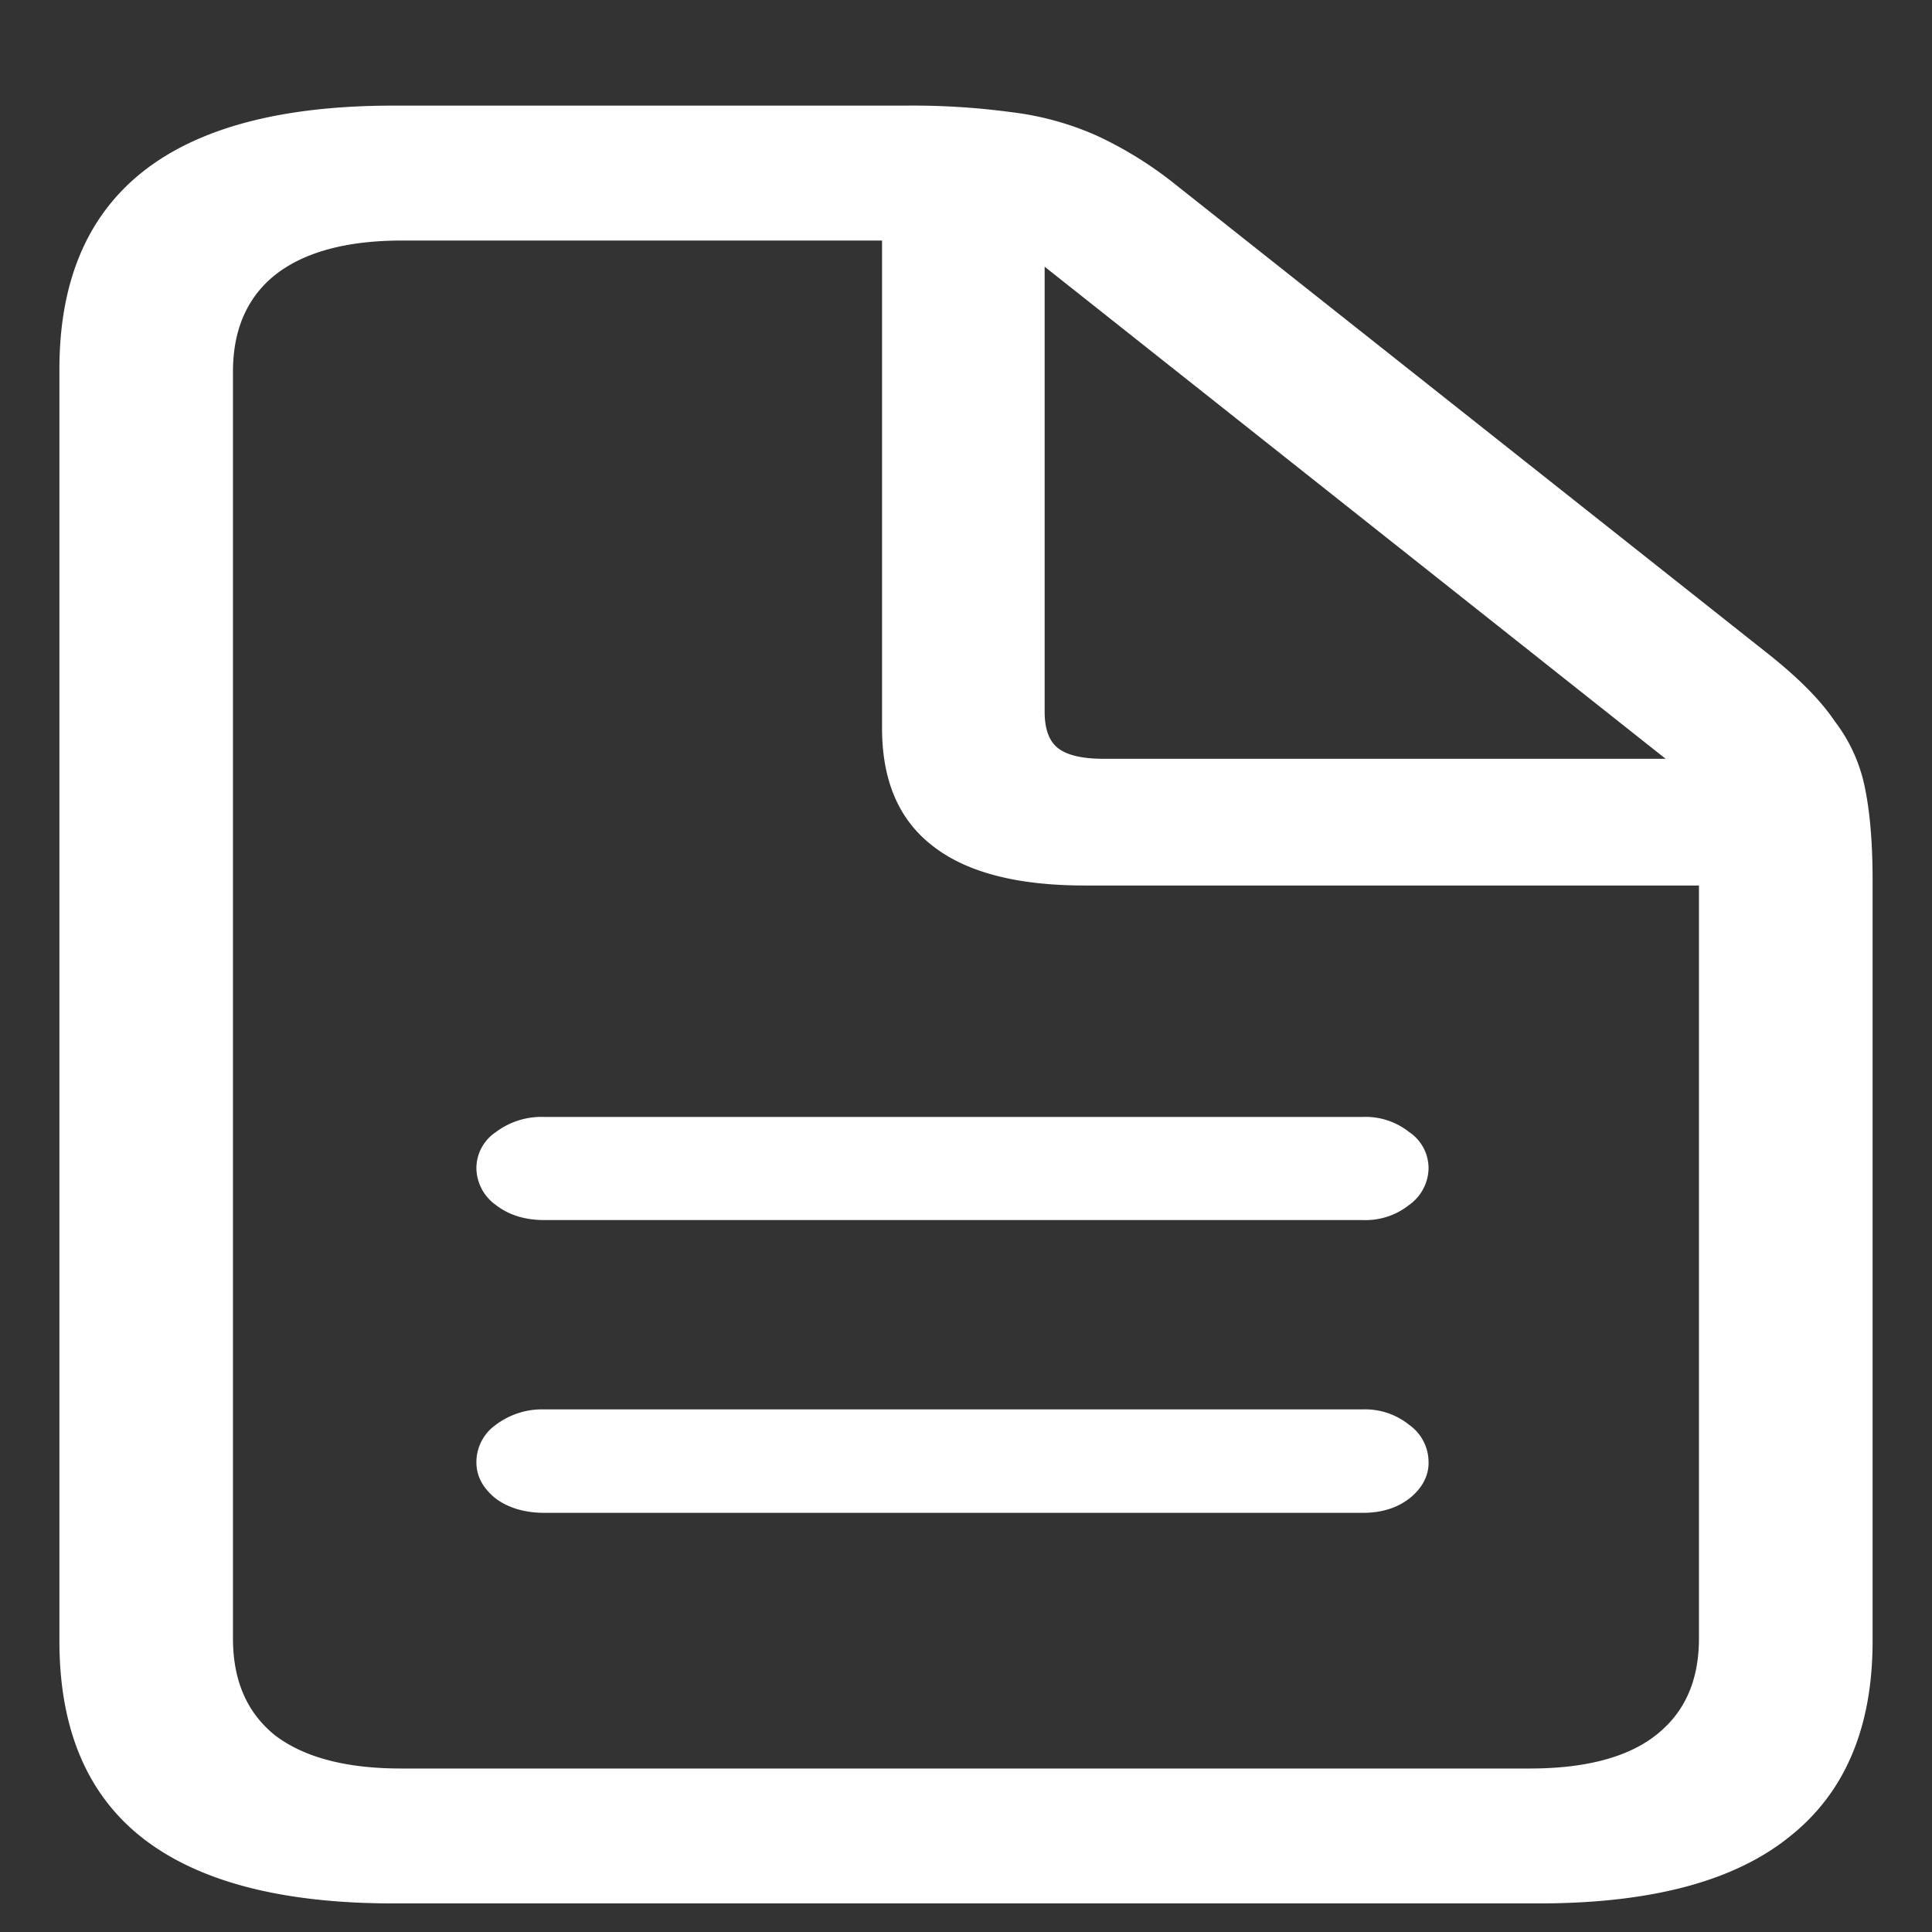 <svg xmlns="http://www.w3.org/2000/svg" width="24" height="24"><rect width="100%" height="100%" fill="#333333" stroke="none"/><path style="stroke:none;fill-rule:nonzero;fill:#fff;fill-opacity:1" d="M16.93 13.875H6.762a.945.945 0 0 0-.602.188.54.54 0 0 0-.242.449.57.57 0 0 0 .242.457c.16.125.363.187.602.187H16.93a.869.869 0 0 0 .574-.187.57.57 0 0 0 .242-.457.54.54 0 0 0-.242-.45.869.869 0 0 0-.574-.187Zm0 3.633H6.762a.955.955 0 0 0-.602.191.568.568 0 0 0-.242.465c0 .176.082.324.242.453.16.117.363.176.602.176H16.93c.23 0 .422-.059.574-.176.156-.12.246-.281.242-.453a.568.568 0 0 0-.242-.465.871.871 0 0 0-.574-.191ZM4.887 23.645h14.226c1.383 0 2.418-.27 3.106-.82.695-.544 1.043-1.356 1.043-2.438V10.93c0-.453-.032-.836-.094-1.137a2 2 0 0 0-.375-.832c-.176-.262-.445-.531-.8-.816L14.612 2.3a4.778 4.778 0 0 0-.992-.617 3.693 3.693 0 0 0-1.059-.29 9.182 9.182 0 0 0-1.312-.081H4.887c-1.383 0-2.422.273-3.117.824C1.082 2.684.738 3.5.738 4.586v15.8c0 1.09.344 1.907 1.032 2.446.695.543 1.734.813 3.117.813Zm.093-1.676c-.687 0-1.207-.14-1.566-.414-.348-.282-.52-.68-.52-1.203V4.617c0-.515.172-.918.52-1.199.36-.285.887-.43 1.582-.43h5.961v6.055c0 .652.207 1.14.629 1.465.418.328 1.047.492 1.887.492h7.632v9.352c0 .523-.175.921-.535 1.203-.347.273-.87.414-1.566.414Zm8.735-12.543c-.27 0-.461-.043-.578-.137-.106-.086-.16-.238-.16-.445V3.313l7.714 6.113Zm0 0"/></svg>
